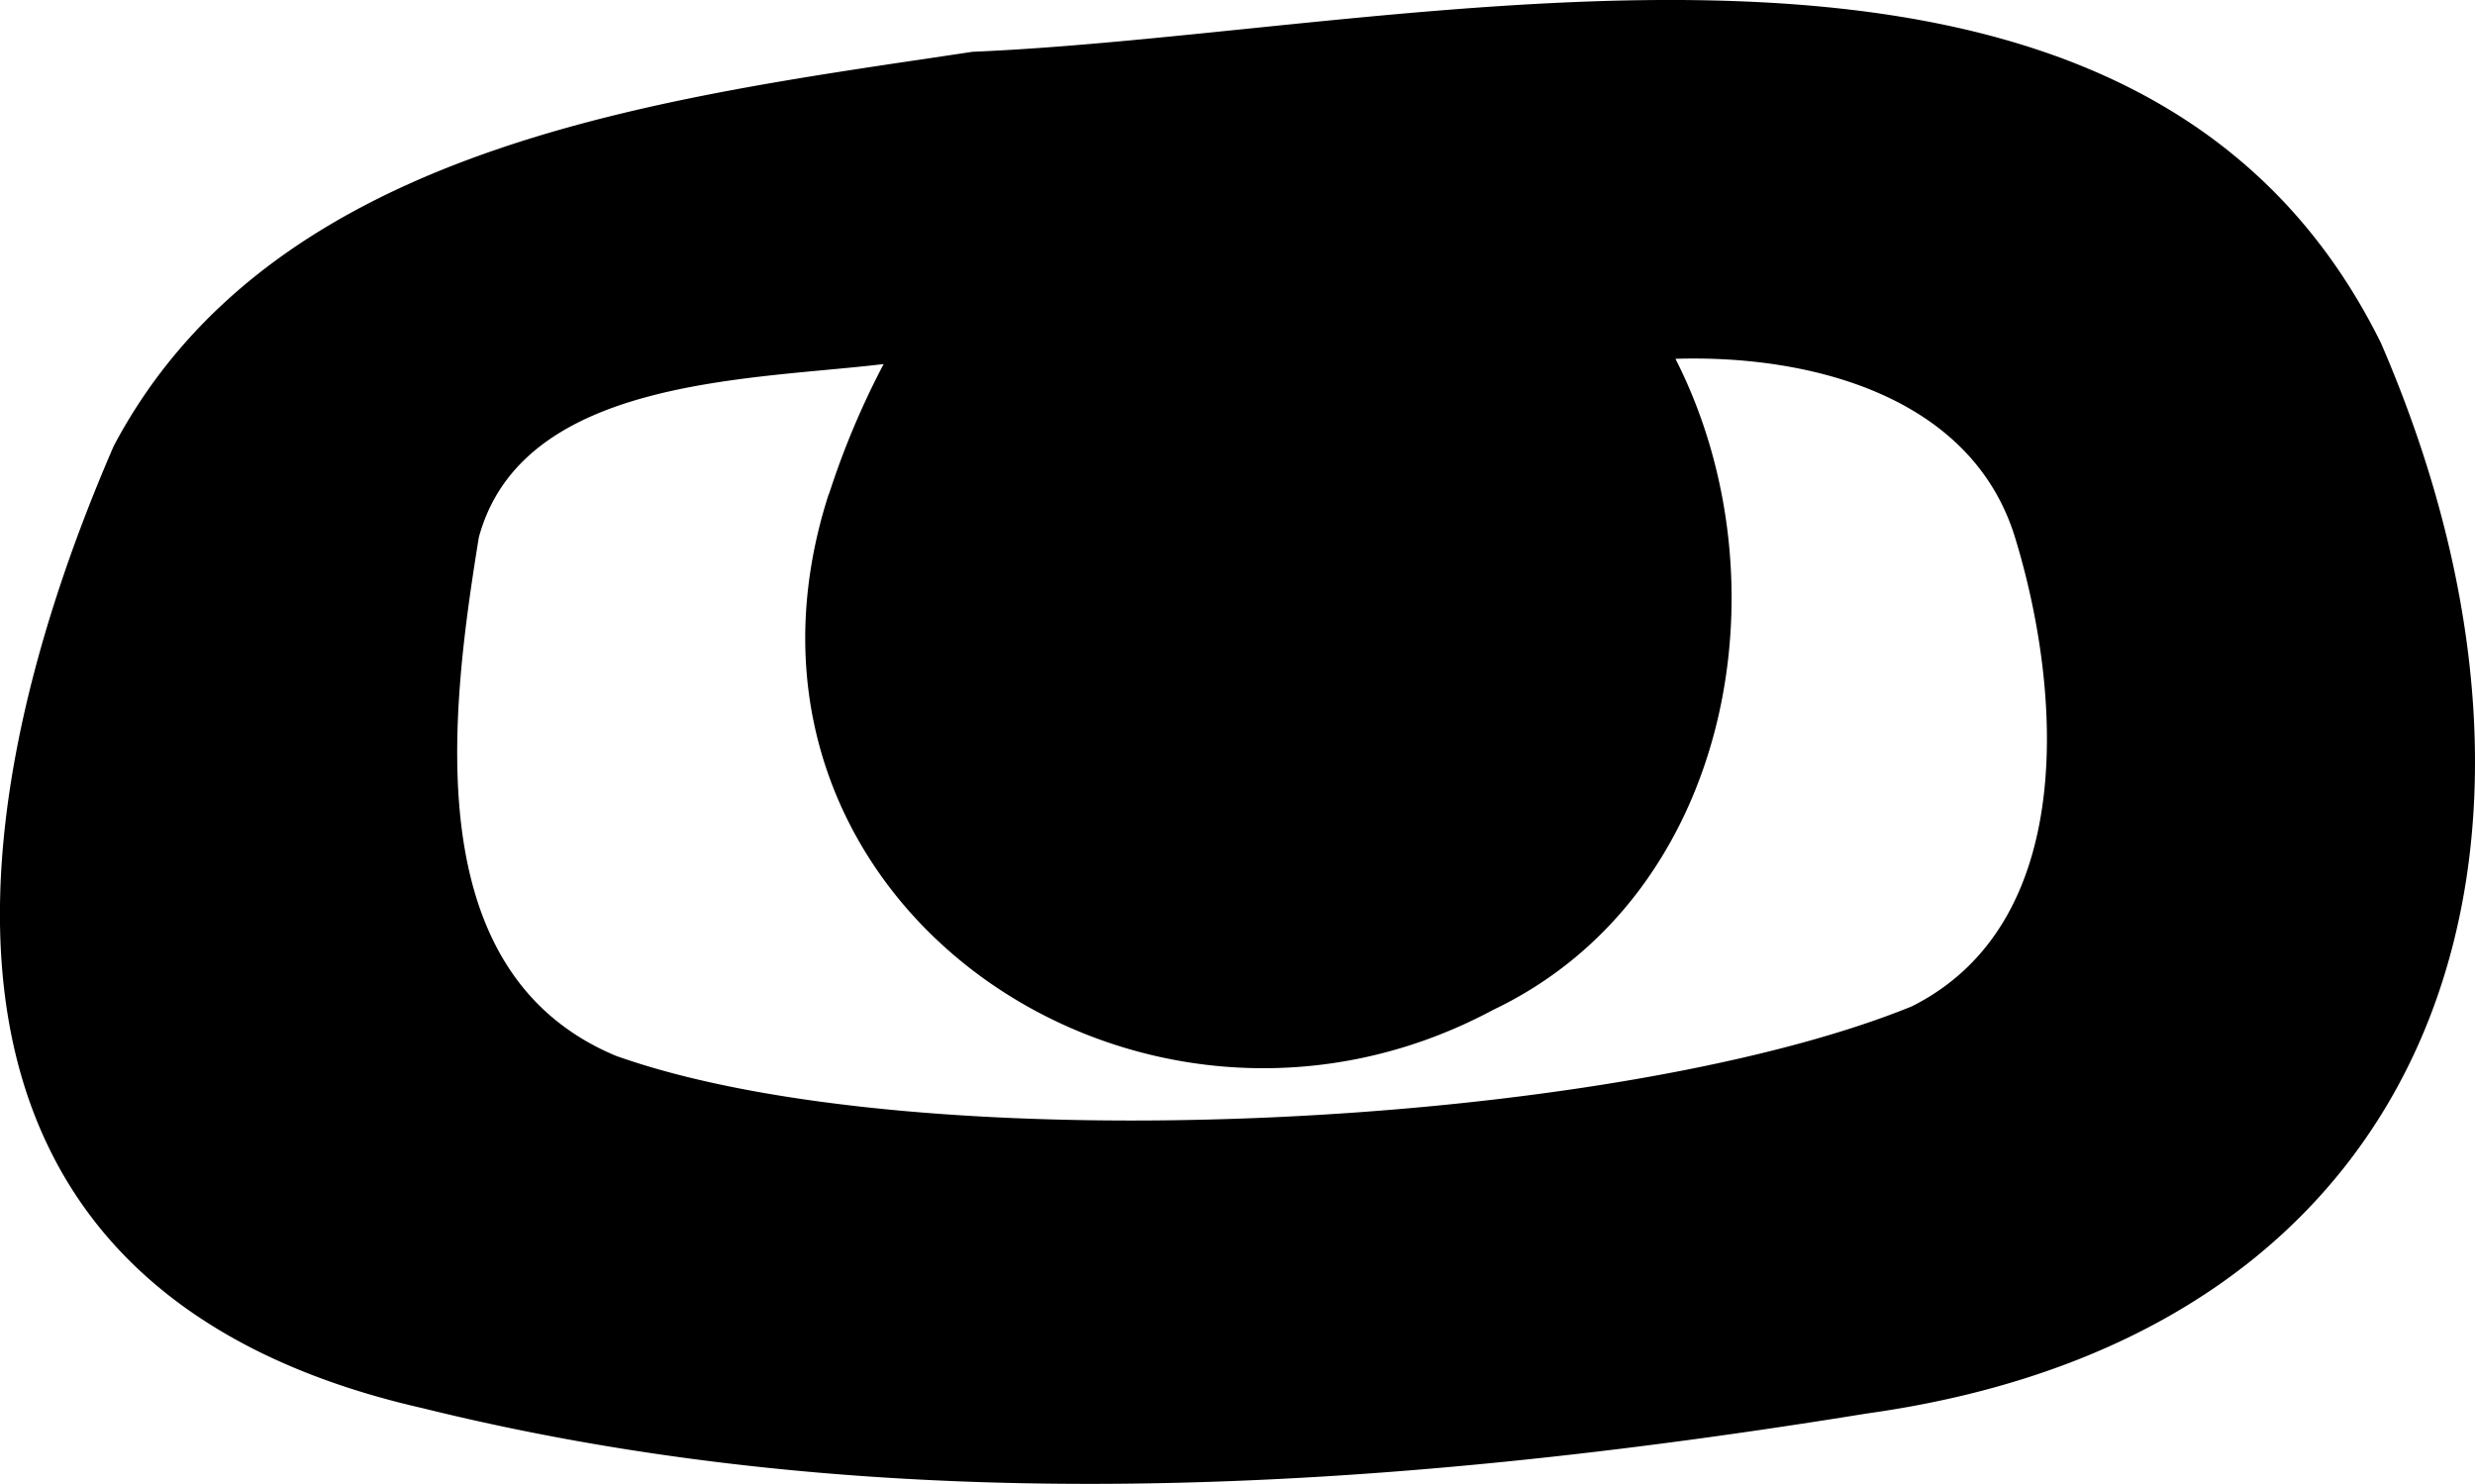 <svg id="Capa_1" data-name="Capa 1" xmlns="http://www.w3.org/2000/svg" viewBox="0 0 306.33 183.66"><defs><style>.cls-1{fill:#000;}</style></defs><title>Blanco-03</title><path class="cls-1" d="M301.32,44.27c26.68,61.56,8.33,122.47-63.64,132.49-58.7,9.5-120.39,13.8-178.7-.65C-4.67,161.67-.63,106.22,20.71,57,40.63,19.41,89,13.95,127,8.22,182.88,5.88,270.6-17.94,301.32,44.27h0ZM109.22,63A101.19,101.19,0,0,1,116,46.87c-16.66,2-44.77,1.69-50.11,21.47-3.51,21.73-7.68,53.88,17,64.16,37.74,13.41,123.12,9,160.34-6.12,20.56-10.28,18.61-38.91,12.88-57.79C250.82,50.78,230.64,45.7,214,46.22c14.06,27.59,6.9,66.51-22.52,80.56-43.86,23.56-98.52-13.67-82.25-63.9V63Z" transform="translate(-6.63 -1.81)"/></svg>